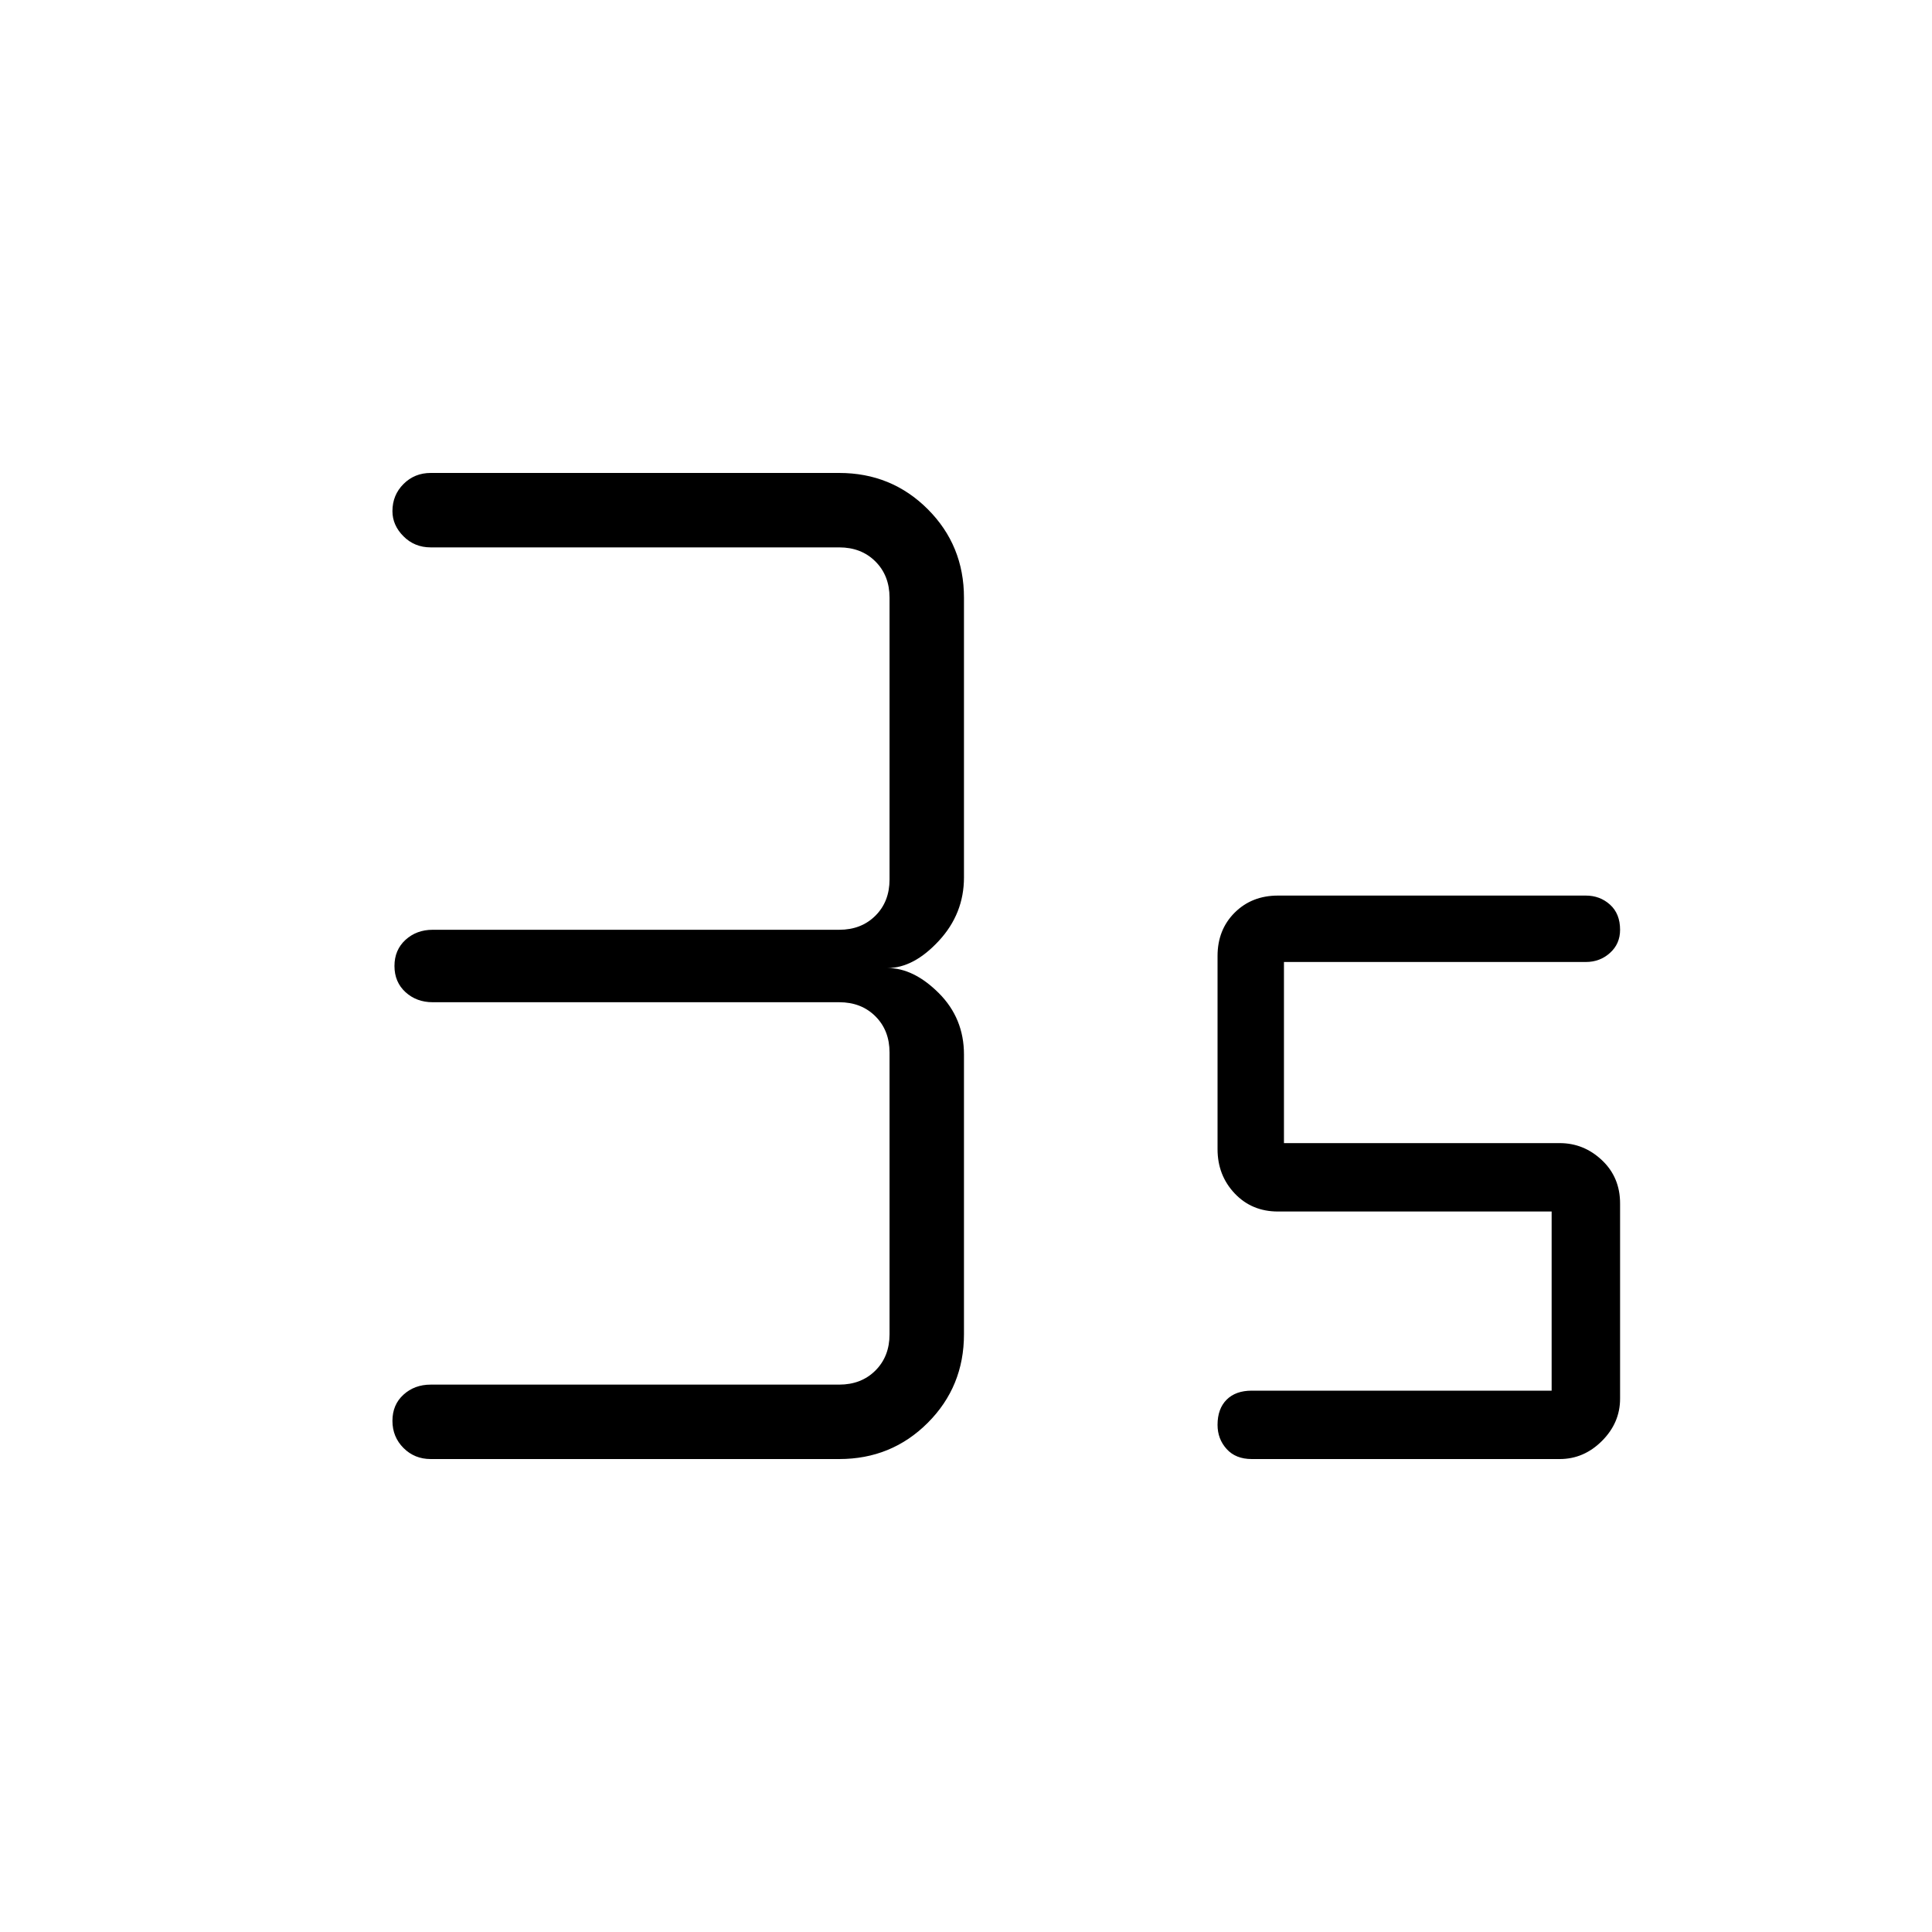 <svg xmlns="http://www.w3.org/2000/svg" height="40" width="40"><path d="M8.917 30.208Q8.583 30.208 8.354 29.979Q8.125 29.75 8.125 29.417Q8.125 29.083 8.354 28.875Q8.583 28.667 8.917 28.667H17.375Q17.833 28.667 18.125 28.375Q18.417 28.083 18.417 27.625V21.792Q18.417 21.333 18.125 21.042Q17.833 20.75 17.375 20.75H8.958Q8.625 20.75 8.396 20.542Q8.167 20.333 8.167 20Q8.167 19.667 8.396 19.458Q8.625 19.25 8.958 19.25H17.375Q17.833 19.25 18.125 18.958Q18.417 18.667 18.417 18.208V12.375Q18.417 11.917 18.125 11.625Q17.833 11.333 17.375 11.333H8.917Q8.583 11.333 8.354 11.104Q8.125 10.875 8.125 10.583Q8.125 10.25 8.354 10.021Q8.583 9.792 8.917 9.792H17.375Q18.458 9.792 19.208 10.542Q19.958 11.292 19.958 12.375V18.167Q19.958 18.917 19.438 19.479Q18.917 20.042 18.375 20.042Q18.917 20.042 19.438 20.562Q19.958 21.083 19.958 21.833V27.625Q19.958 28.708 19.208 29.458Q18.458 30.208 17.375 30.208ZM25.917 30.208Q25.583 30.208 25.396 30Q25.208 29.792 25.208 29.5Q25.208 29.167 25.396 28.979Q25.583 28.792 25.917 28.792H32.125V25.083H26.458Q25.917 25.083 25.562 24.708Q25.208 24.333 25.208 23.792V19.792Q25.208 19.25 25.562 18.896Q25.917 18.542 26.458 18.542H32.833Q33.125 18.542 33.333 18.729Q33.542 18.917 33.542 19.25Q33.542 19.542 33.333 19.729Q33.125 19.917 32.833 19.917H26.583V23.667H32.292Q32.792 23.667 33.167 24.021Q33.542 24.375 33.542 24.917V28.958Q33.542 29.458 33.167 29.833Q32.792 30.208 32.292 30.208Z"/></svg>